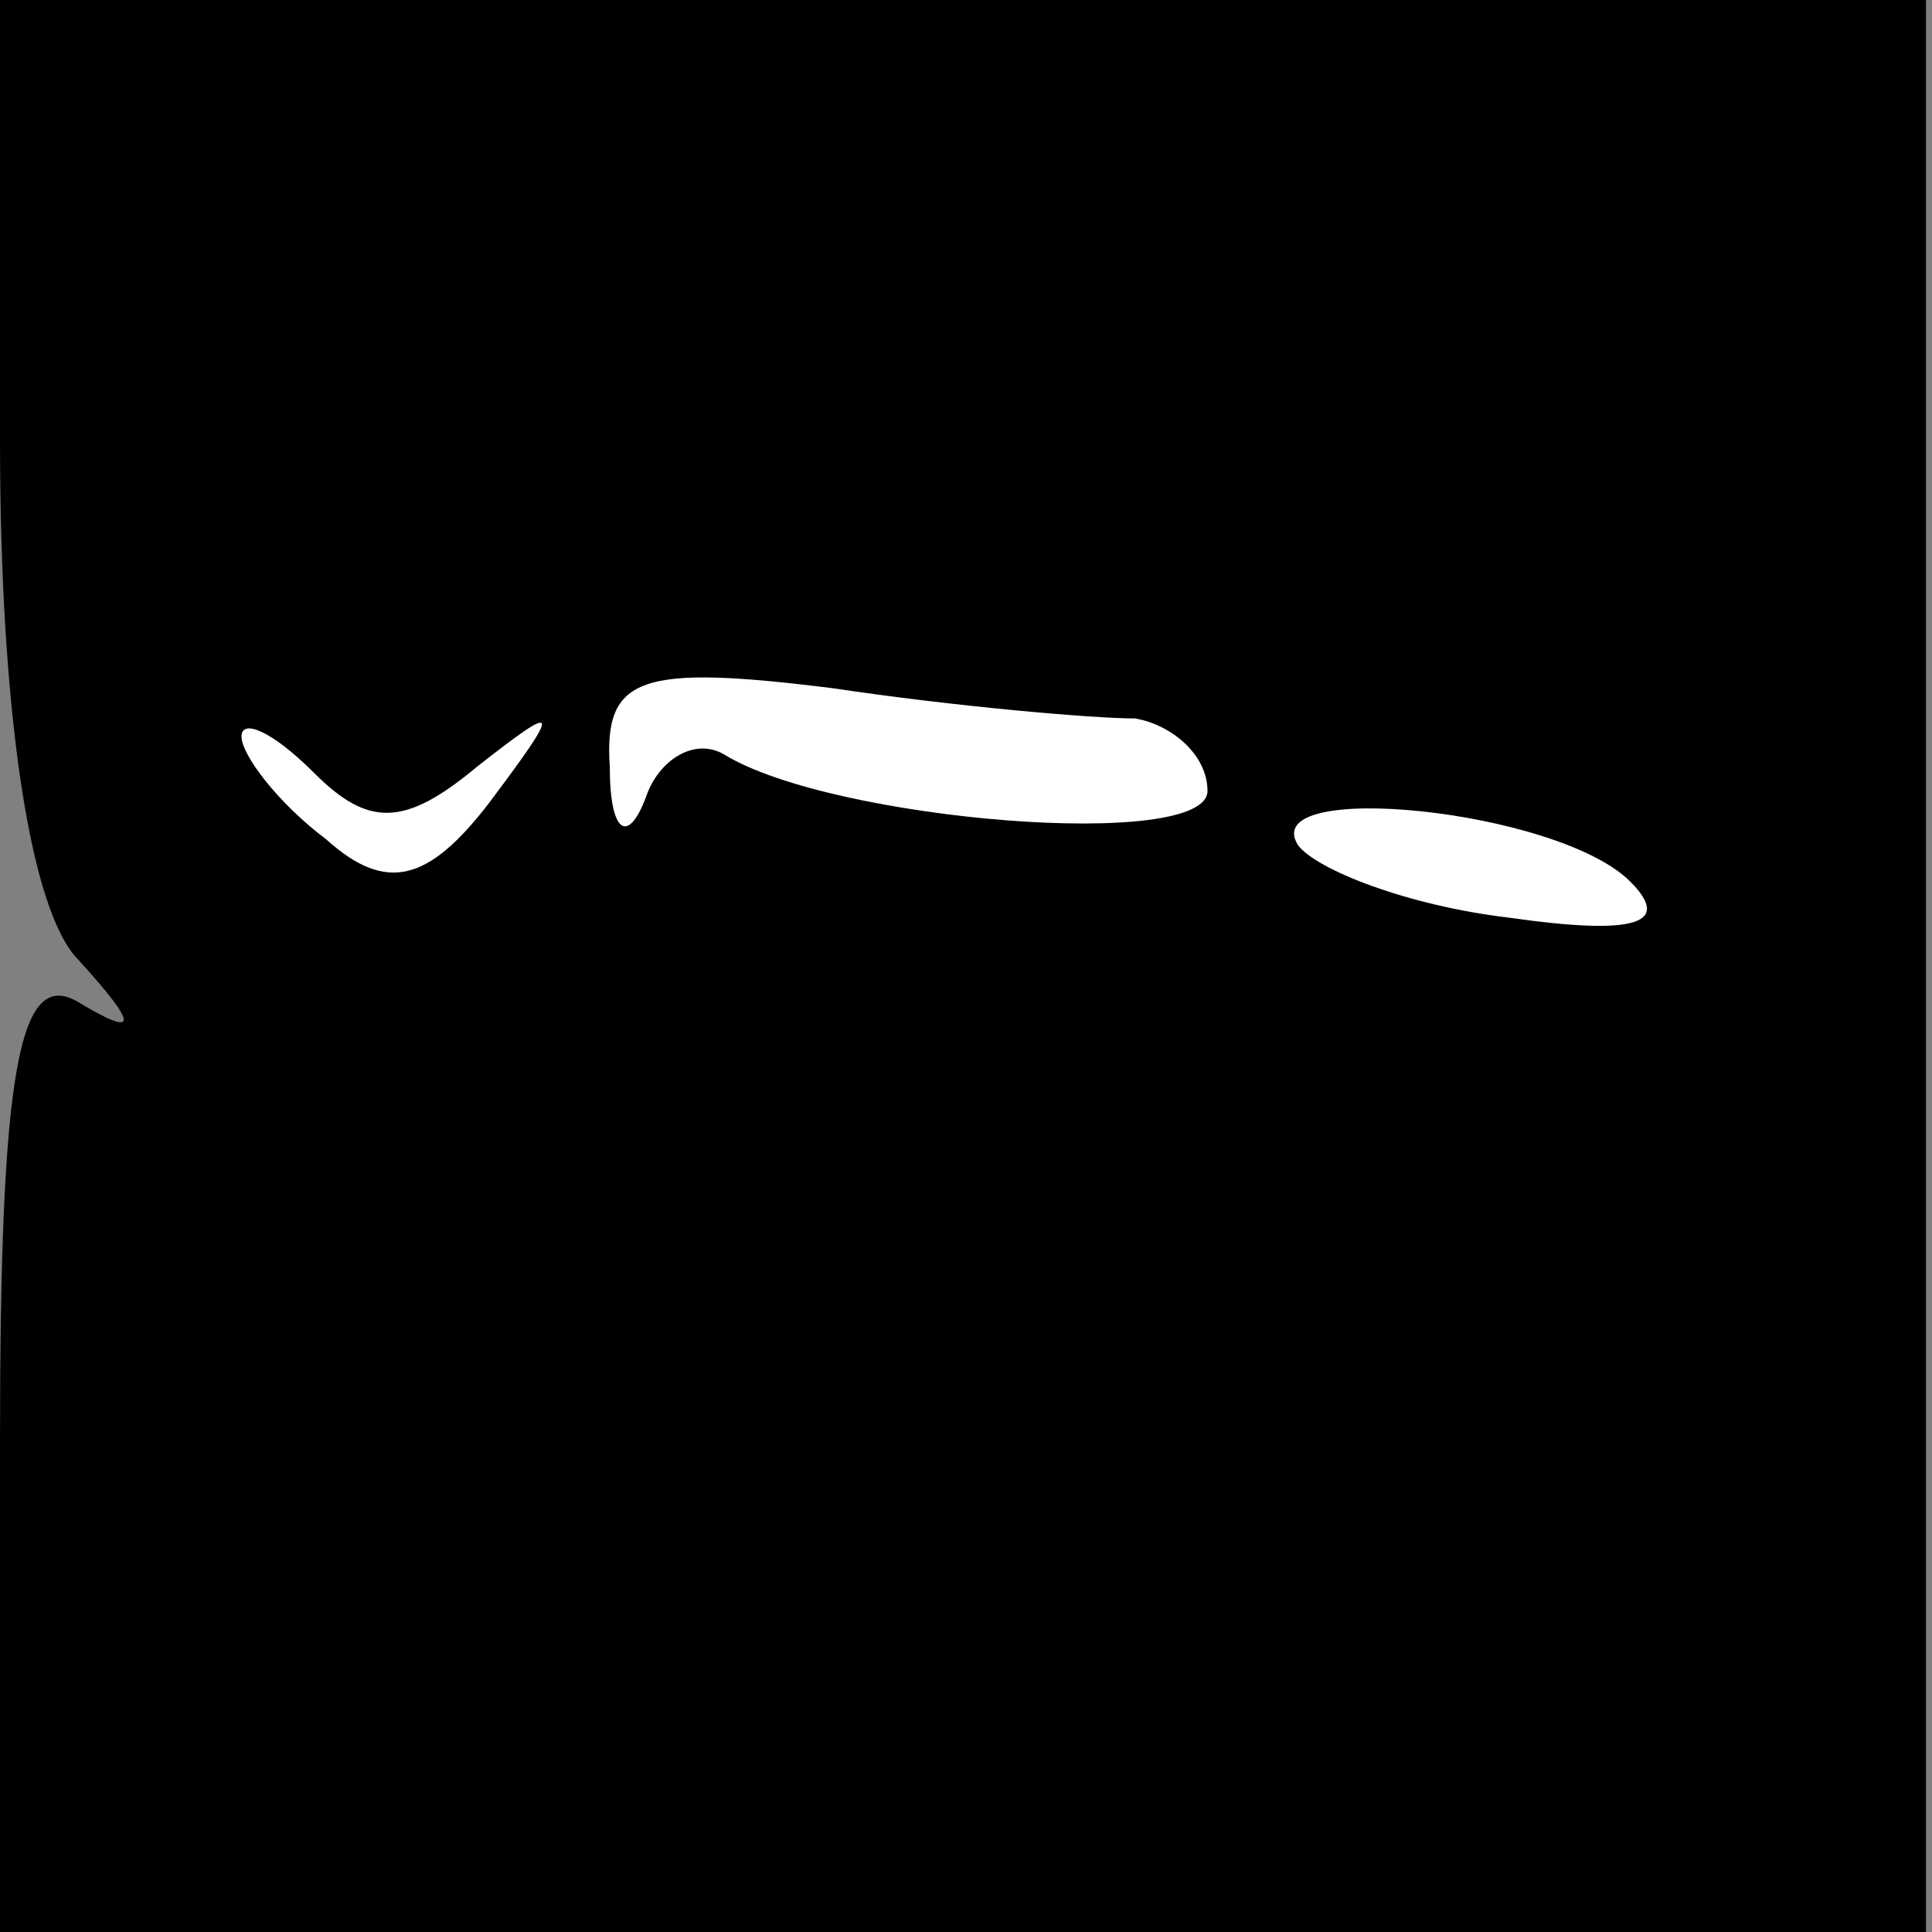 <?xml version="1.0" standalone="no"?>
<!DOCTYPE svg PUBLIC "-//W3C//DTD SVG 20010904//EN"
 "http://www.w3.org/TR/2001/REC-SVG-20010904/DTD/svg10.dtd">
<svg version="1.0" xmlns="http://www.w3.org/2000/svg"
 width="32pt" height="32pt" viewBox="0 0 32 32"
 preserveAspectRatio="xMidYMid meet">
<rect x="0" y="0" width="32" height="32" fill="#808080" stroke="none"/>
<g transform="translate(0,32) scale(0.1,-0.1)"
fill="#000000" stroke="none">
<path fill="#000000" stroke="none" d="M0 247 c0 -45 5 -78 13 -86 10 -11 10
-13 0 -7 -10 6 -13 -12 -13 -73 l0 -81 160 0 159 0 0 160 0 160 -159 0 -160 0
0 -73z"/>
<path fill="#ffffff" stroke="none" d="M188 201 c6 -1 12 -6 12 -12 0 -10 -62
-5 -80 6 -5 3 -11 -1 -13 -7 -3 -8 -6 -6 -6 5 -1 15 5 17 37 13 20 -3 43 -5
50 -5z"/>
<path fill="#ffffff" stroke="none" d="M79 193 c14 11 14 10 2 -6 -10 -13 -17
-15 -27 -6 -8 6 -14 14 -14 17 0 3 5 1 12 -6 9 -9 15 -9 27 1z"/>
<path fill="#ffffff" stroke="none" d="M270 174 c7 -7 1 -9 -20 -6 -17 2 -32
8 -35 12 -7 11 43 6 55 -6z"/>
</g>
</svg>
